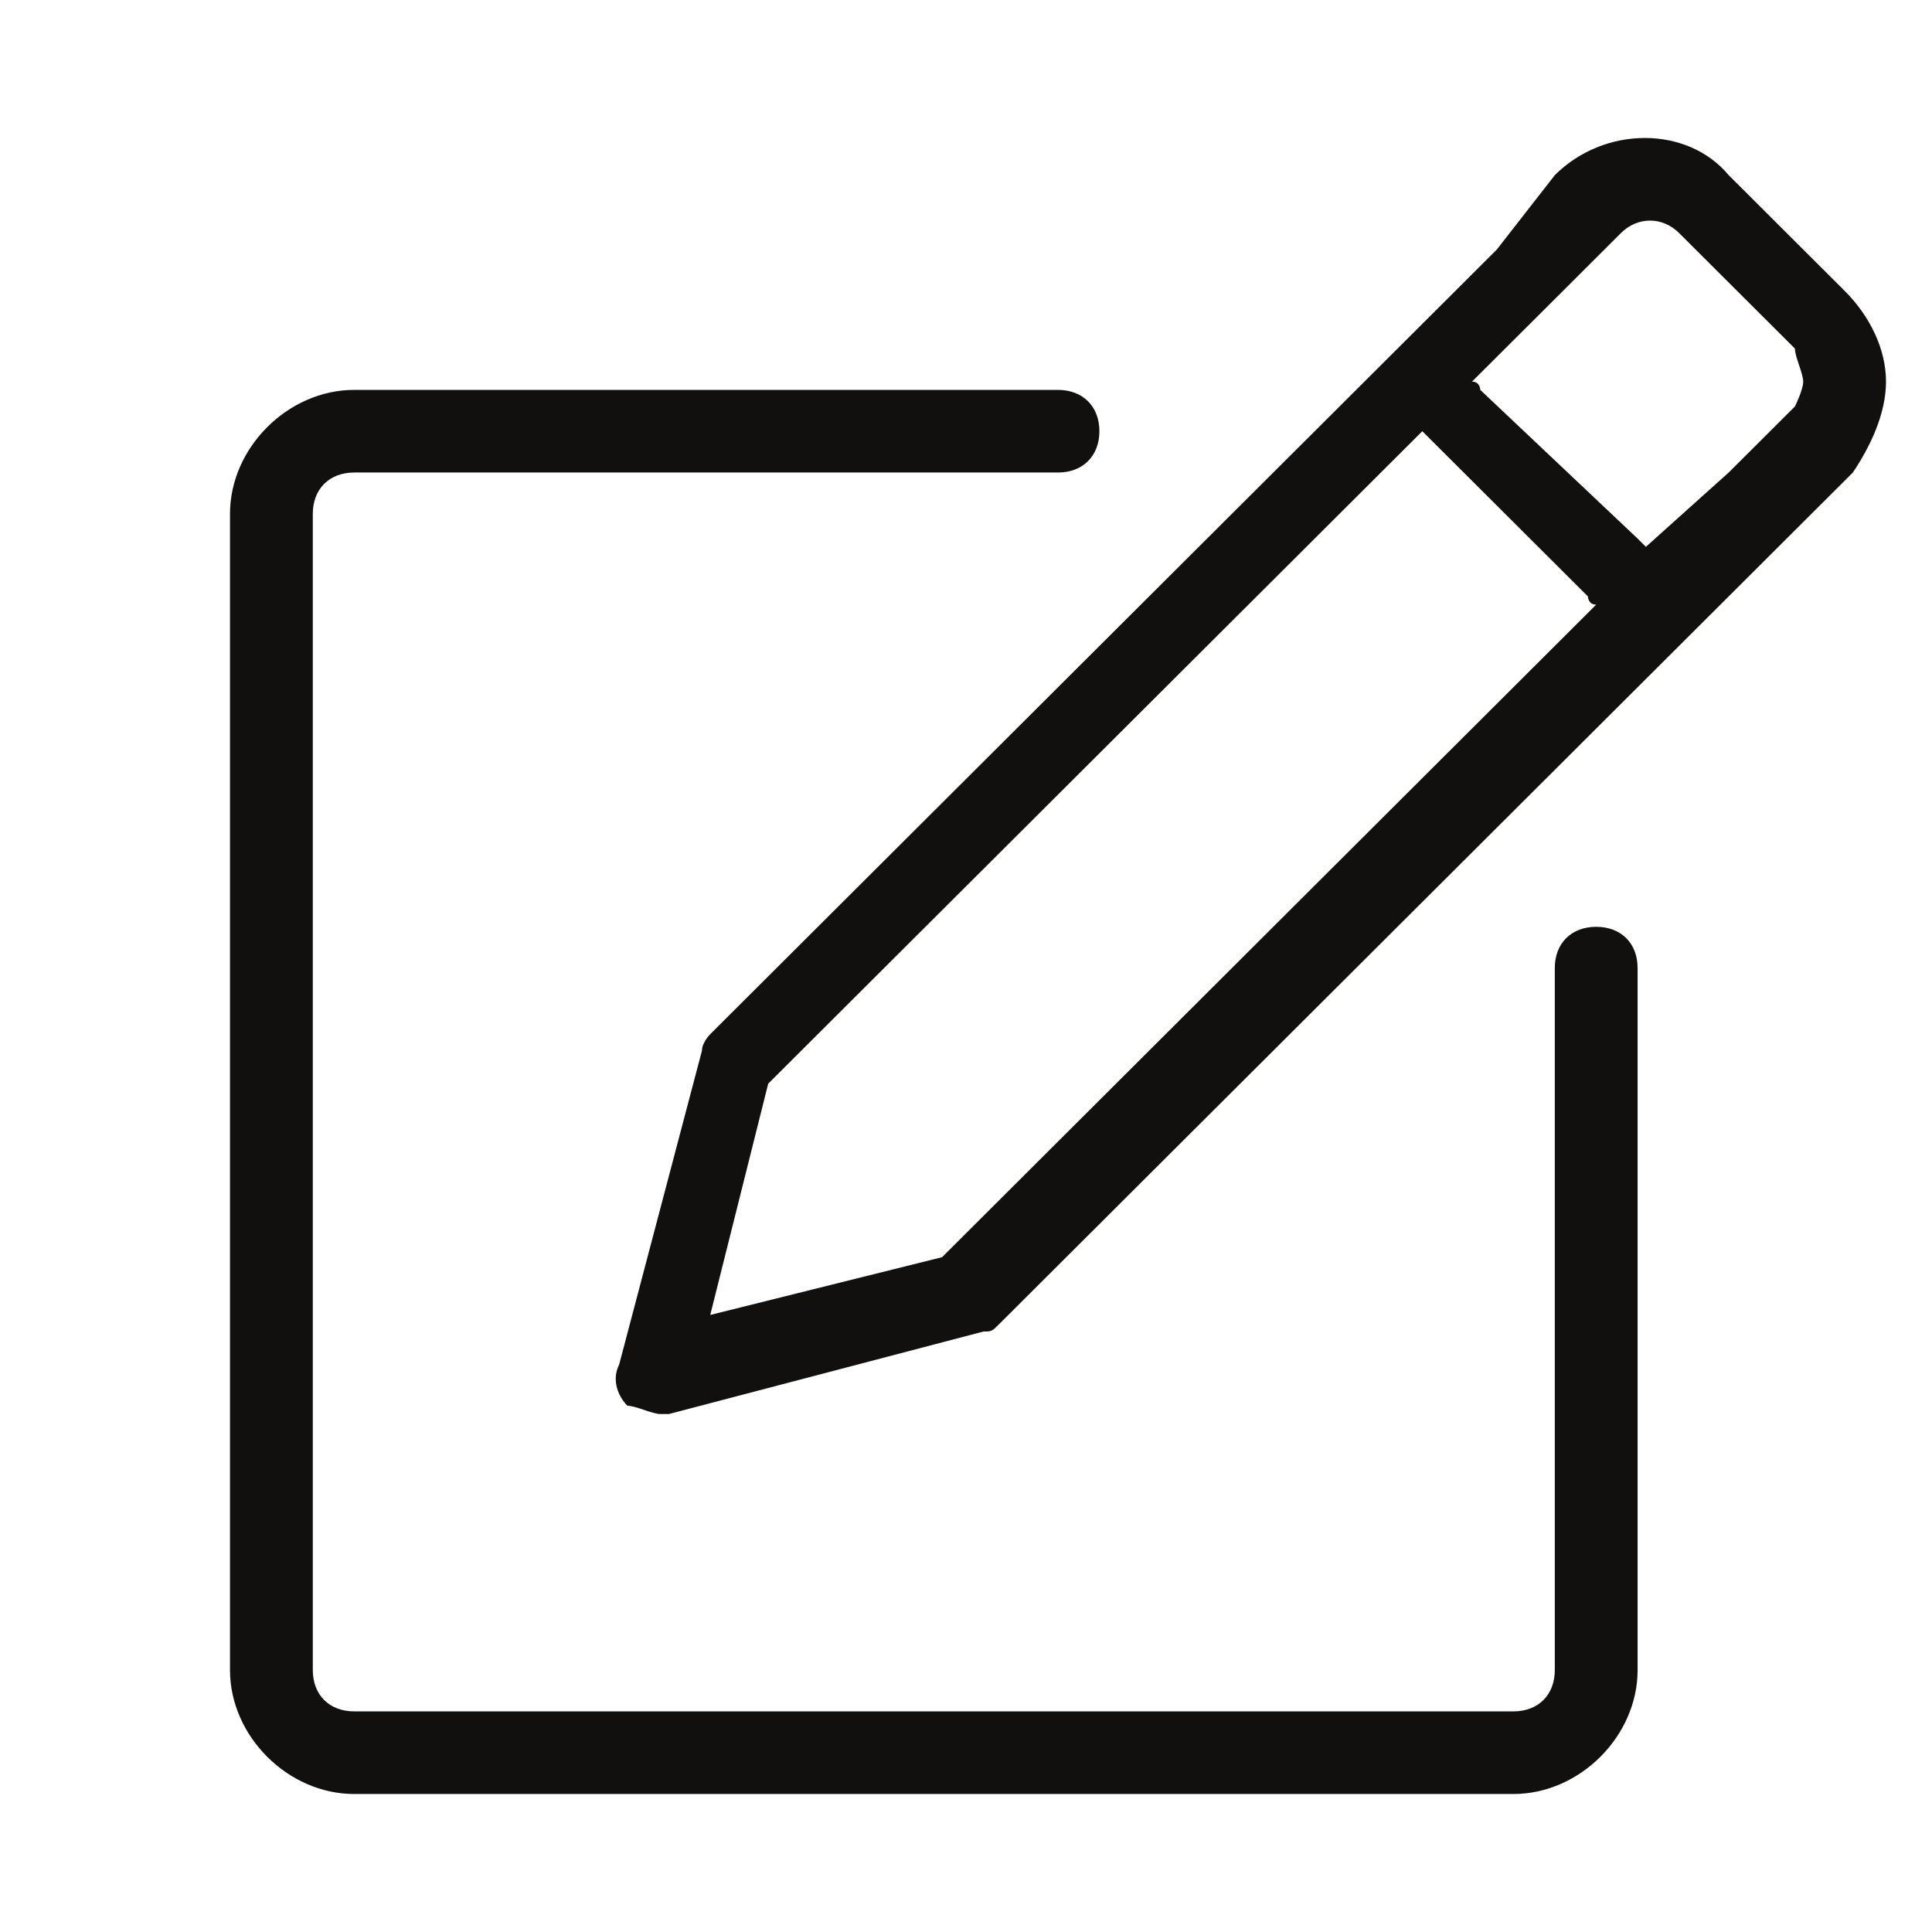 <svg width="21" height="21" viewBox="0 0 21 21" fill="none" xmlns="http://www.w3.org/2000/svg">
<g clip-path="url(#clip0_3310_4510)">
<path d="M17.8 10.522V18.153C17.8 18.872 17.17 19.5 16.45 19.5H3.85C3.13 19.5 2.5 18.872 2.5 18.153V5.585C2.5 4.867 3.13 4.238 3.85 4.238H11.5C11.77 4.238 11.95 4.418 11.95 4.687C11.95 4.956 11.77 5.136 11.5 5.136H3.85C3.58 5.136 3.4 5.315 3.4 5.585V18.153C3.4 18.423 3.58 18.602 3.85 18.602H16.45C16.72 18.602 16.9 18.423 16.9 18.153V10.522C16.9 10.253 17.08 10.074 17.35 10.074C17.62 10.074 17.8 10.253 17.8 10.522ZM20.5 4.148C20.5 4.507 20.32 4.867 20.14 5.136L18.88 6.393L10.87 14.383C10.78 14.473 10.78 14.473 10.69 14.473L7.27 15.37H7.18C7.09 15.37 6.91 15.28 6.82 15.28C6.73 15.191 6.64 15.011 6.73 14.832L7.63 11.42C7.63 11.33 7.72 11.241 7.72 11.241L15.73 3.251L16.27 2.712L16.9 1.904C17.44 1.365 18.34 1.365 18.79 1.904L20.05 3.161C20.32 3.43 20.5 3.789 20.5 4.148ZM17.35 6.572C17.26 6.572 17.26 6.483 17.26 6.483L15.55 4.777L15.46 4.687L8.35 11.779L7.72 14.293L10.24 13.665L17.35 6.572ZM19.6 4.148C19.6 4.059 19.51 3.879 19.51 3.789L18.25 2.532C18.07 2.353 17.8 2.353 17.62 2.532L16.9 3.251L16.36 3.789L16 4.148C16.09 4.148 16.09 4.238 16.09 4.238L17.8 5.854L17.89 5.944L18.79 5.136L19.51 4.418C19.51 4.418 19.6 4.238 19.6 4.148Z" fill="#11100E"/>
</g>
<defs>
<clipPath id="clip0_3310_4510">
<rect width="20" height="20" fill="white" transform="translate(0.5 0.5)"/>
</clipPath>
</defs>
</svg>
